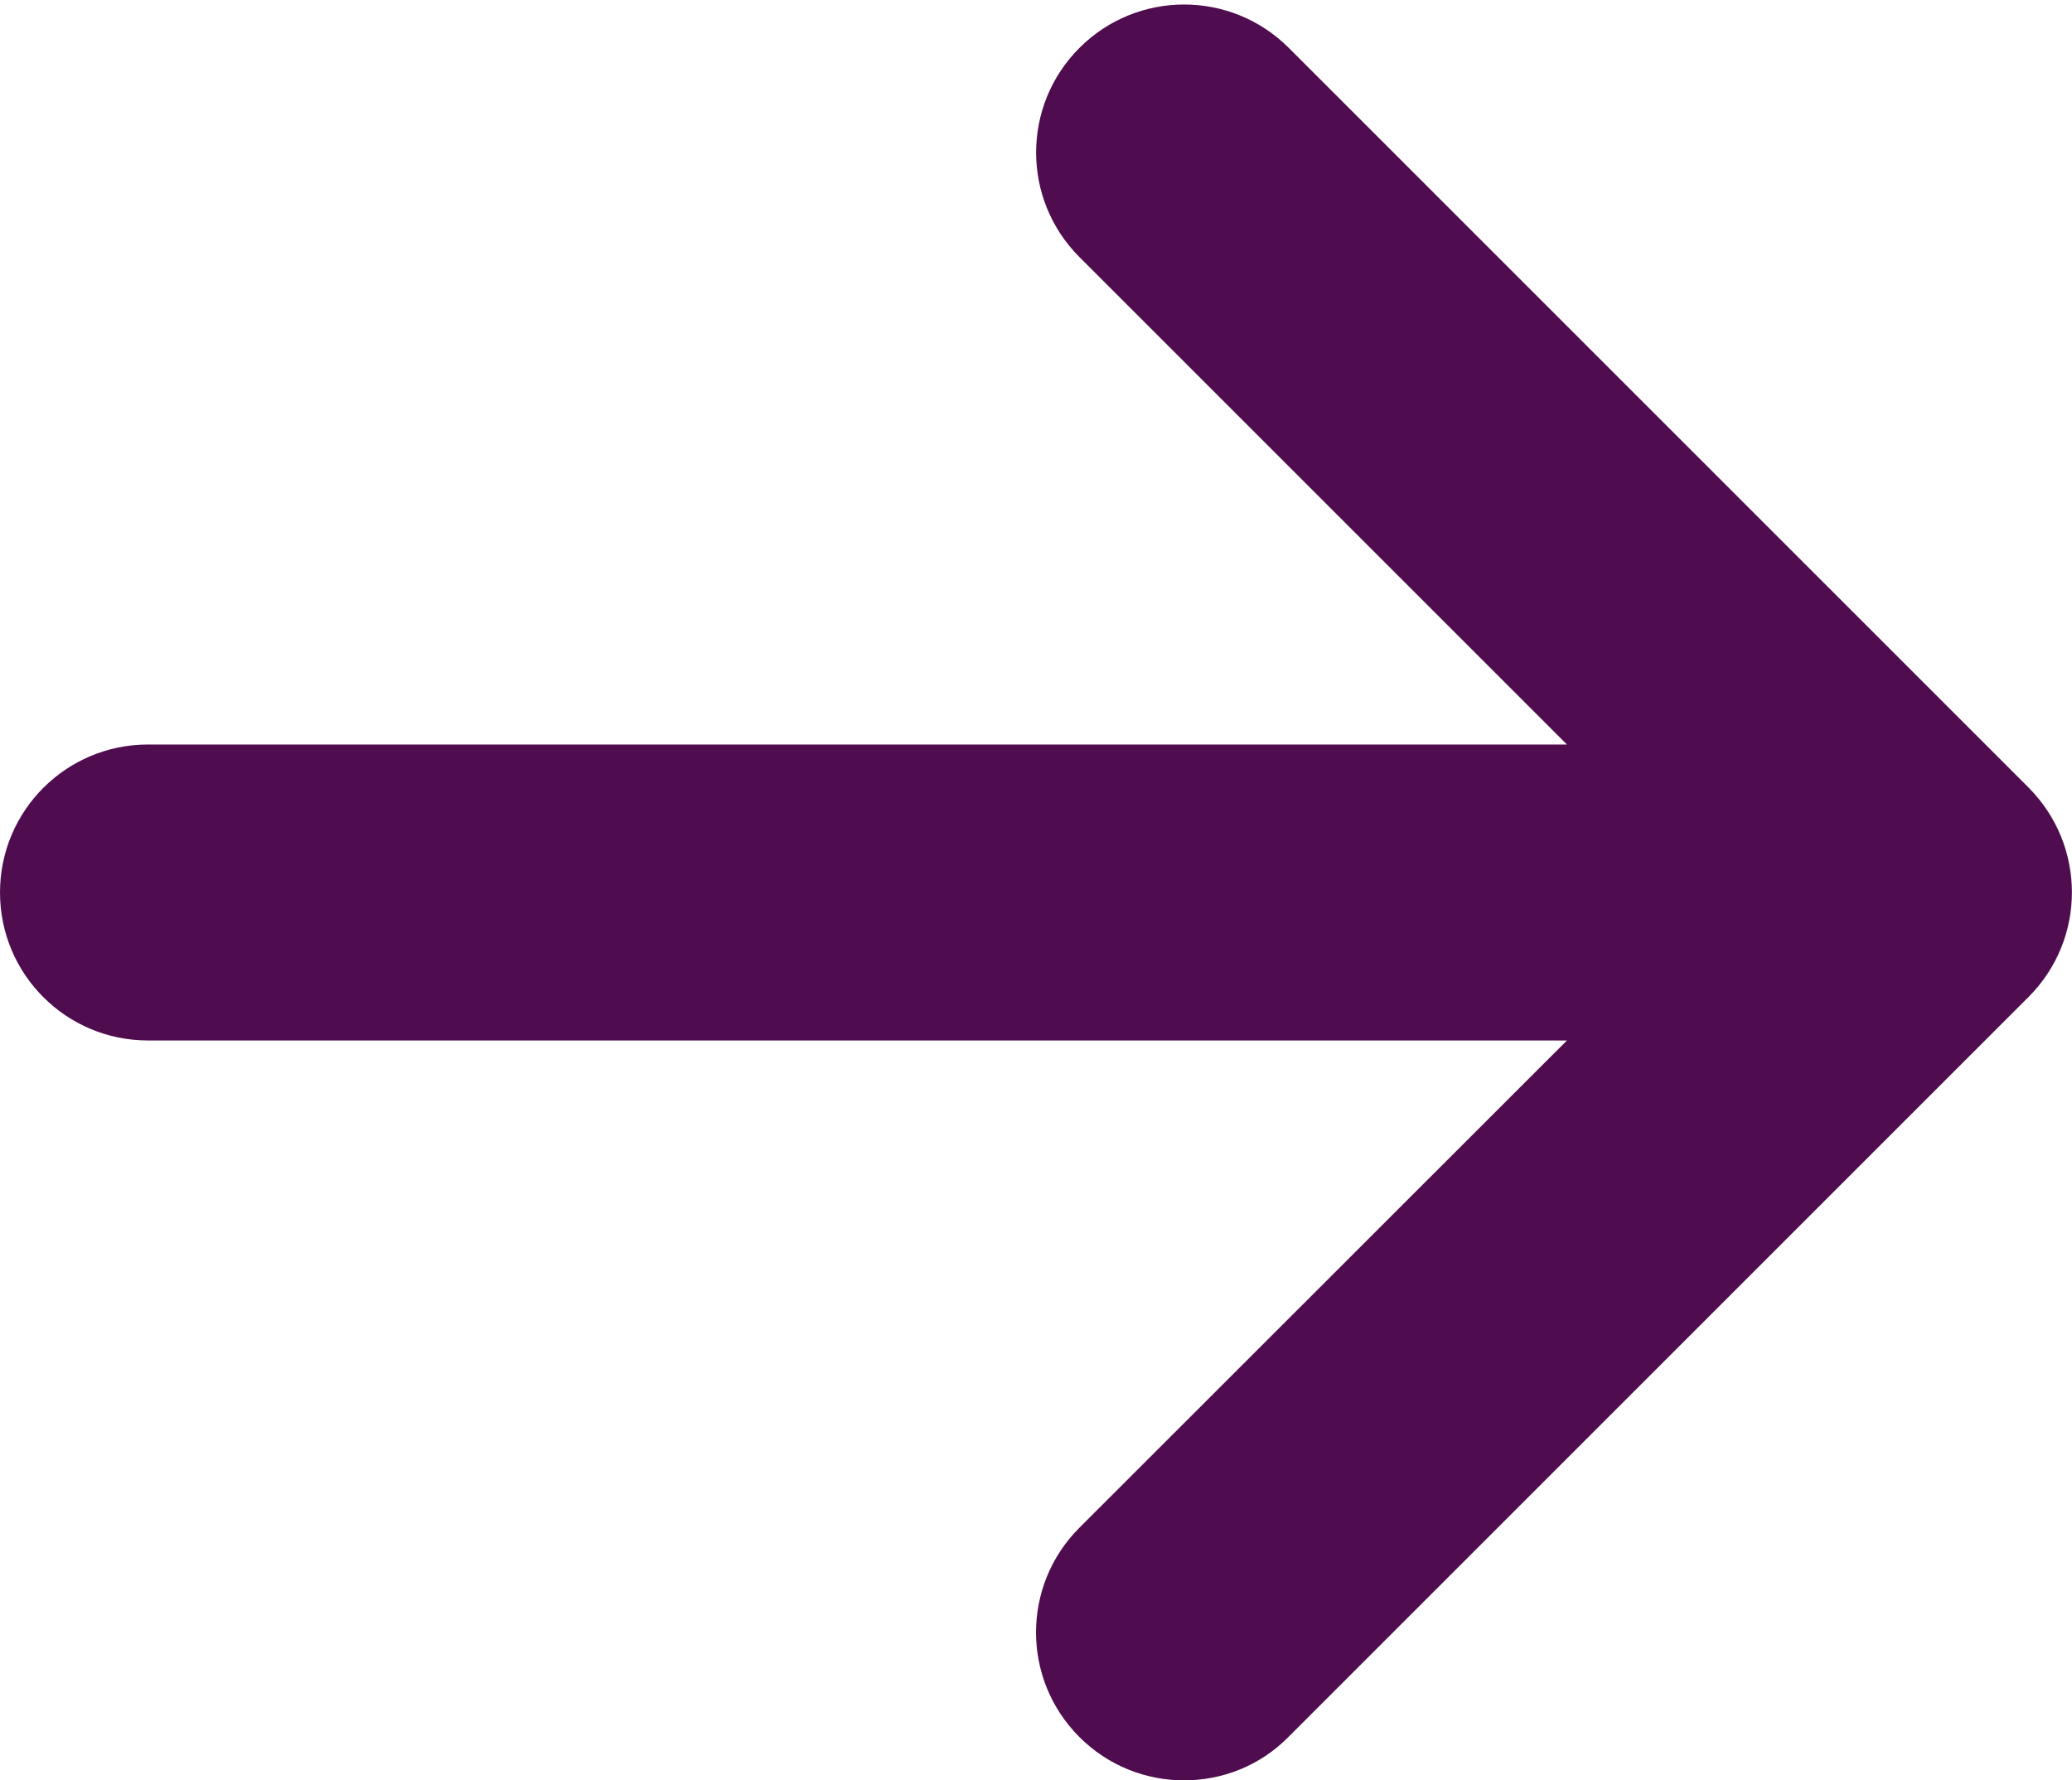 <svg width="448" height="385" viewBox="0 0 448 385" fill="none" xmlns="http://www.w3.org/2000/svg">
<path d="M438.6 215.6L278.6 375.6C272.4 381.9 264.2 385 256 385C247.8 385 239.62 381.875 233.38 375.625C220.88 363.125 220.88 342.875 233.38 330.375L338.8 225H32C14.33 225 0.002 210.7 0.002 193C0.002 175.3 14.33 161 32 161H338.8L233.4 55.6C220.9 43.1 220.9 22.85 233.4 10.35C245.9 -2.15 266.15 -2.15 278.65 10.35L438.65 170.35C451.1 182.9 451.1 203.1 438.6 215.6Z" fill="#4F0C4F"/>
</svg>
